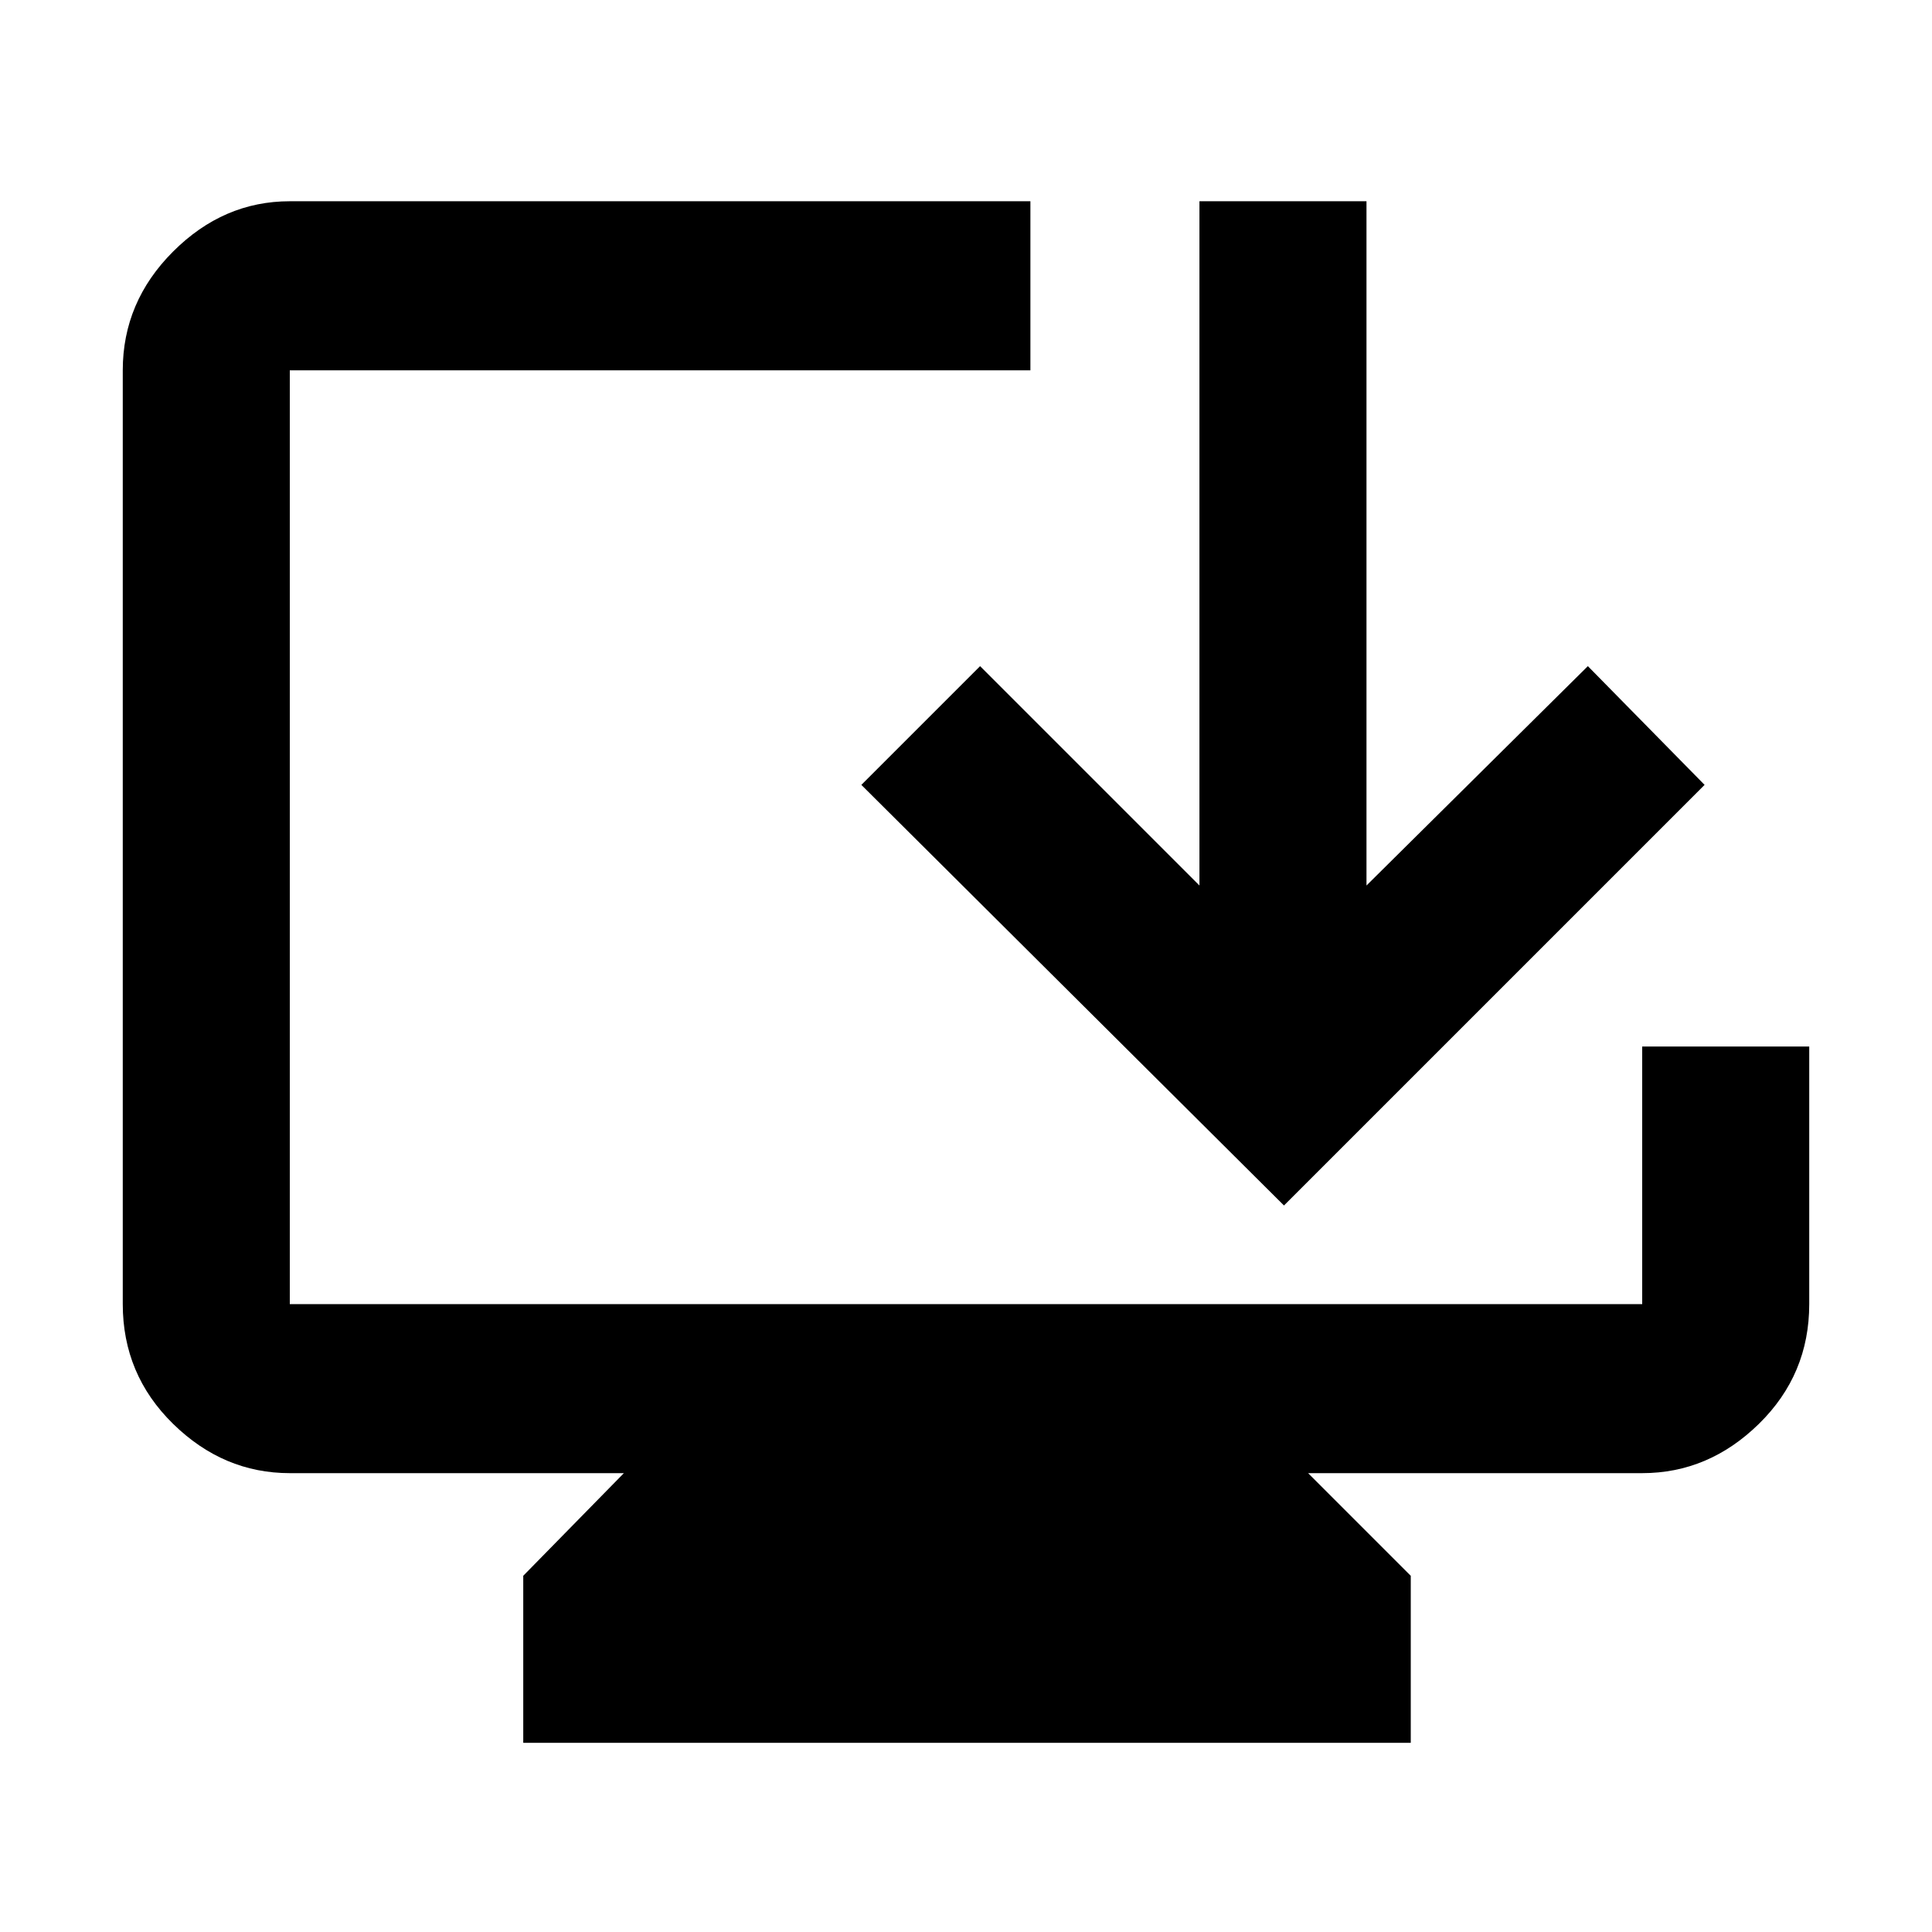 <svg xmlns="http://www.w3.org/2000/svg" height="48" width="48"><path d="M13 43.3v-4.15l2.5-2.55H7.2q-1.65 0-2.9-1.225T3.05 32.4V9.2q0-1.7 1.25-2.95Q5.55 5 7.2 5h18.4v4.2H7.2v23.2h33.6V26h4.15v6.4q0 1.75-1.25 2.975T40.8 36.6h-8.3l2.55 2.55v4.15Zm18.9-13.35L21.4 19.5l2.95-2.95L29.8 22V5h4.15v17l5.5-5.45 2.9 2.95Z"/></svg>